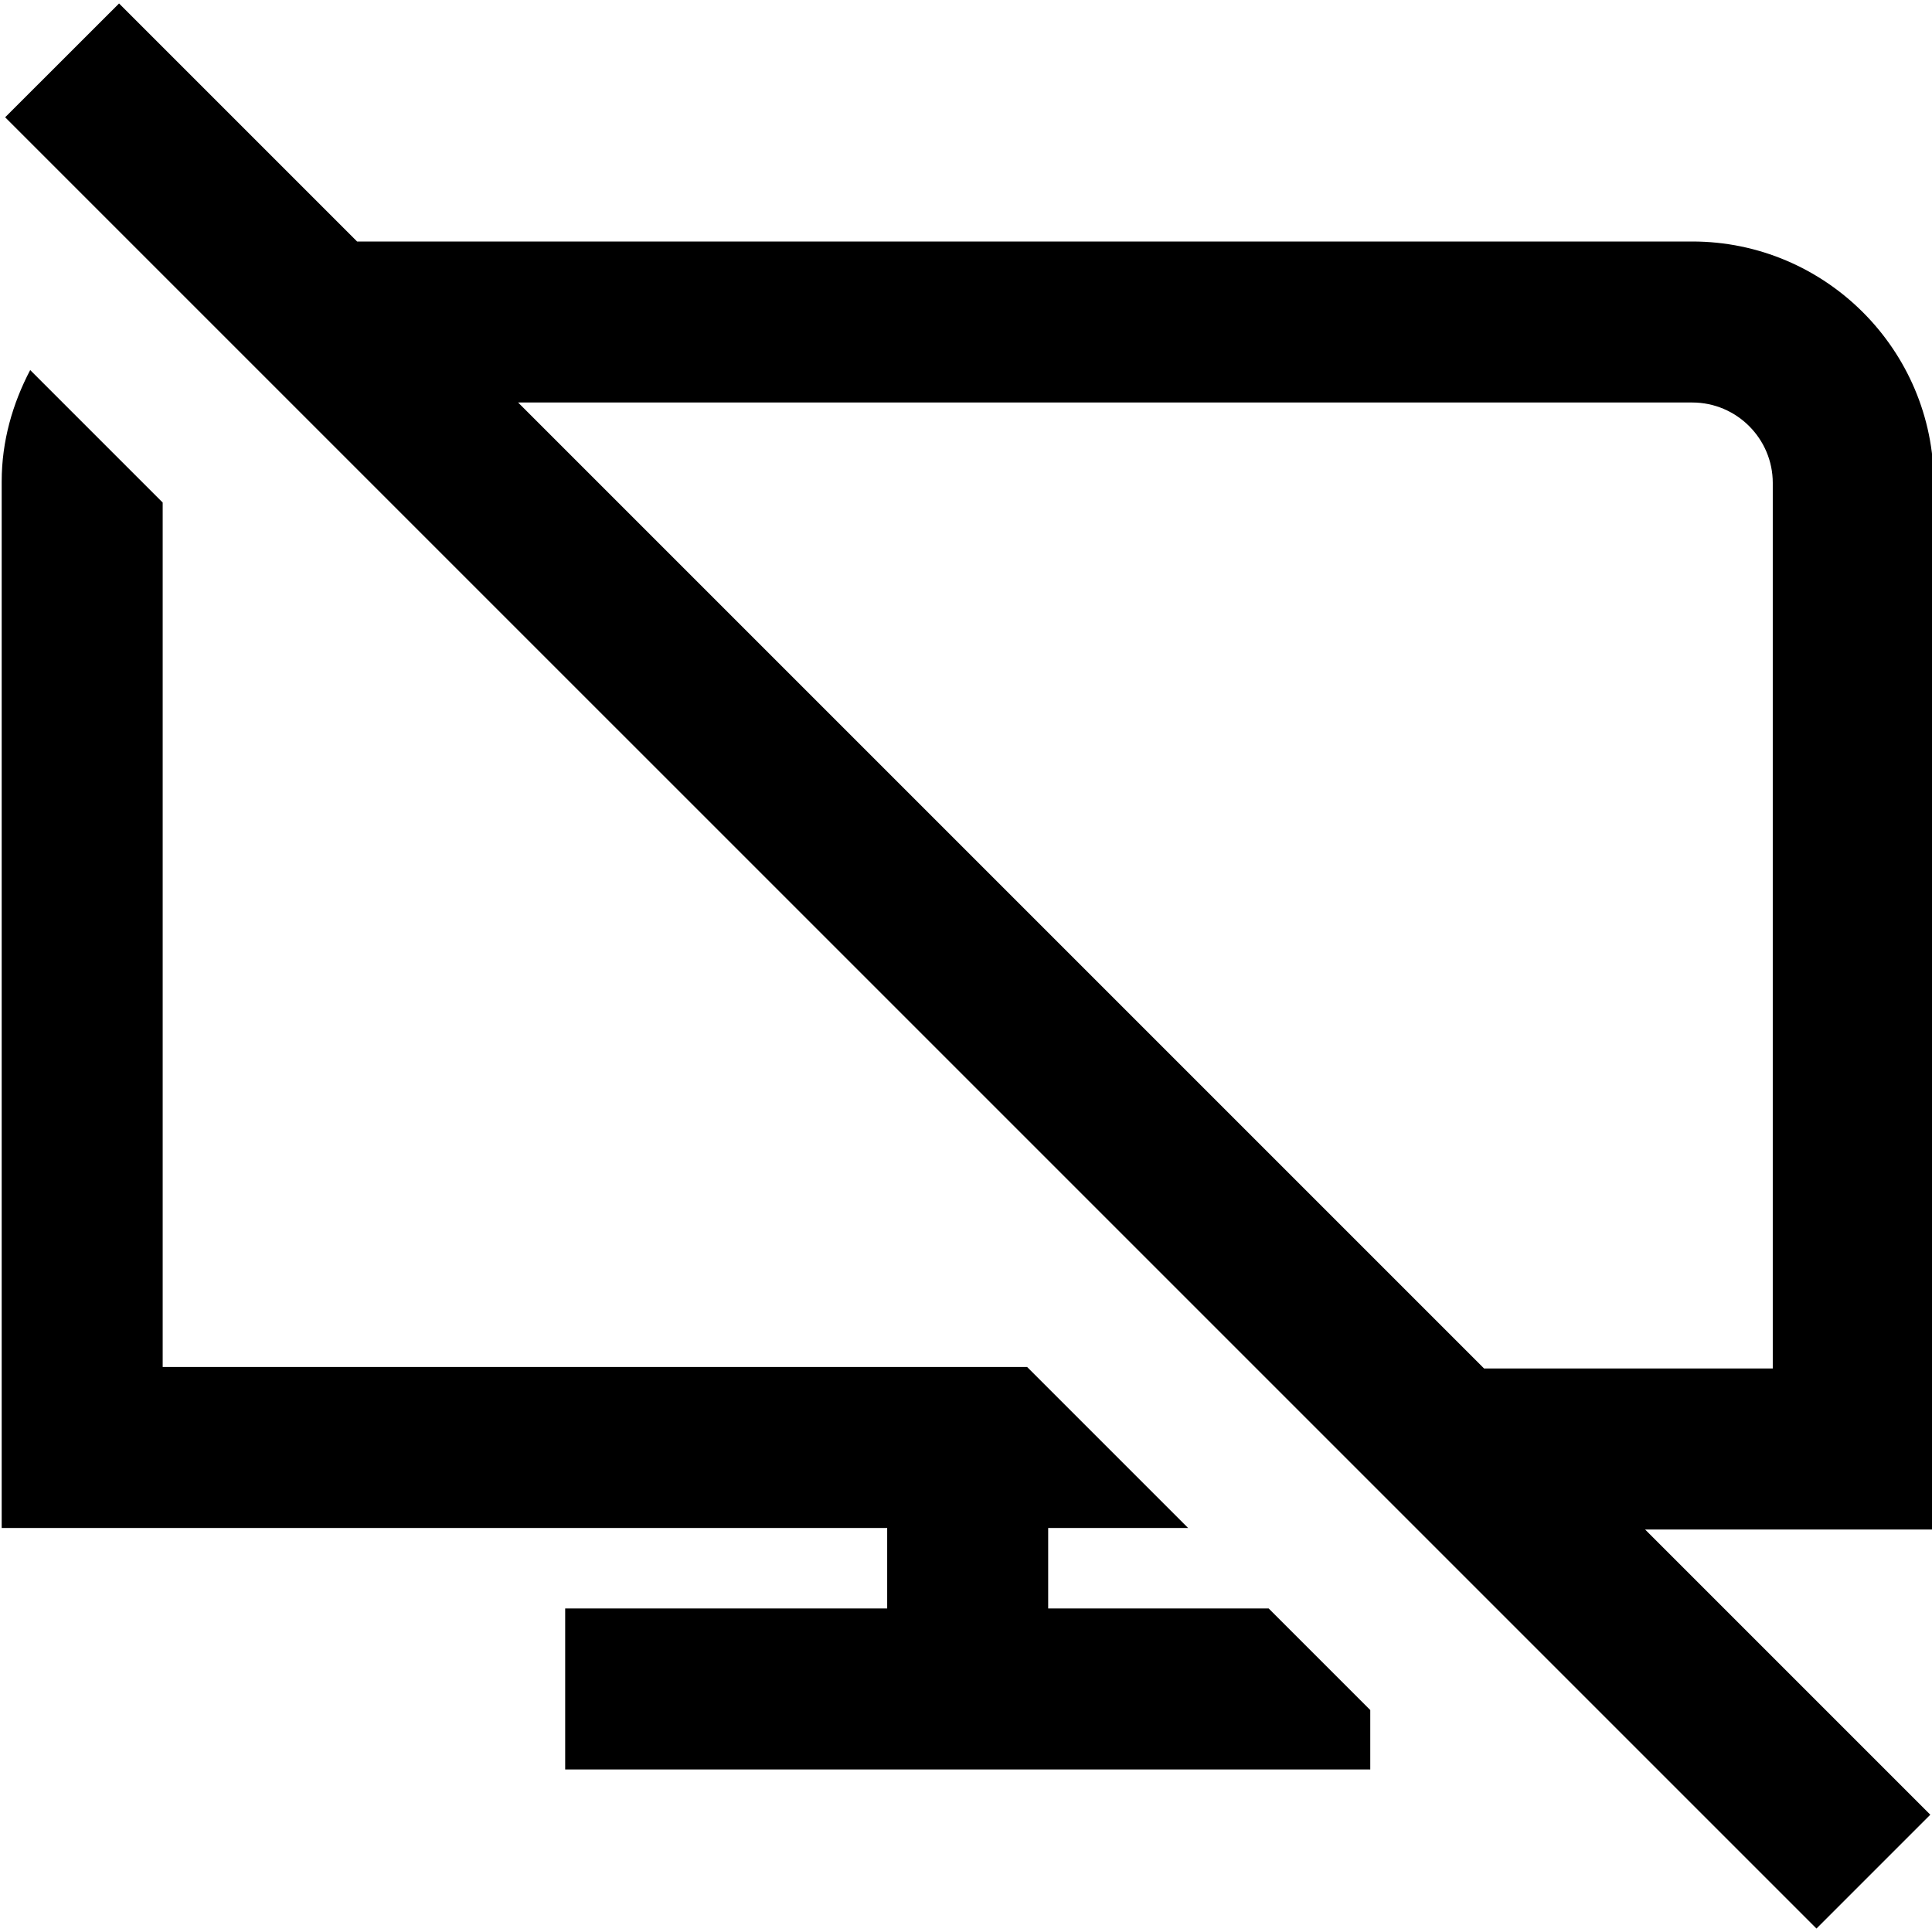 <?xml version="1.0" encoding="UTF-8"?>
<svg xmlns="http://www.w3.org/2000/svg" id="Layer_1" data-name="Layer 1" viewBox="0 0 24 24">
  <path d="m15.76,19.981l1.262,1.262v.738H7.021v-2h4v-1H.021V5.981c0-.502.136-.968.354-1.384l1.646,1.646v10.738h10.738l2,2h-1.738v1h2.738Zm8.262-.981h-3.586l3.543,3.543-1.414,1.414L.064,1.457,1.479.043l2.957,2.957h16.586c1.654,0,3,1.346,3,3v13Zm-2-13c0-.551-.449-1-1-1H6.436l12,12h3.586V6Z"/>
</svg>
